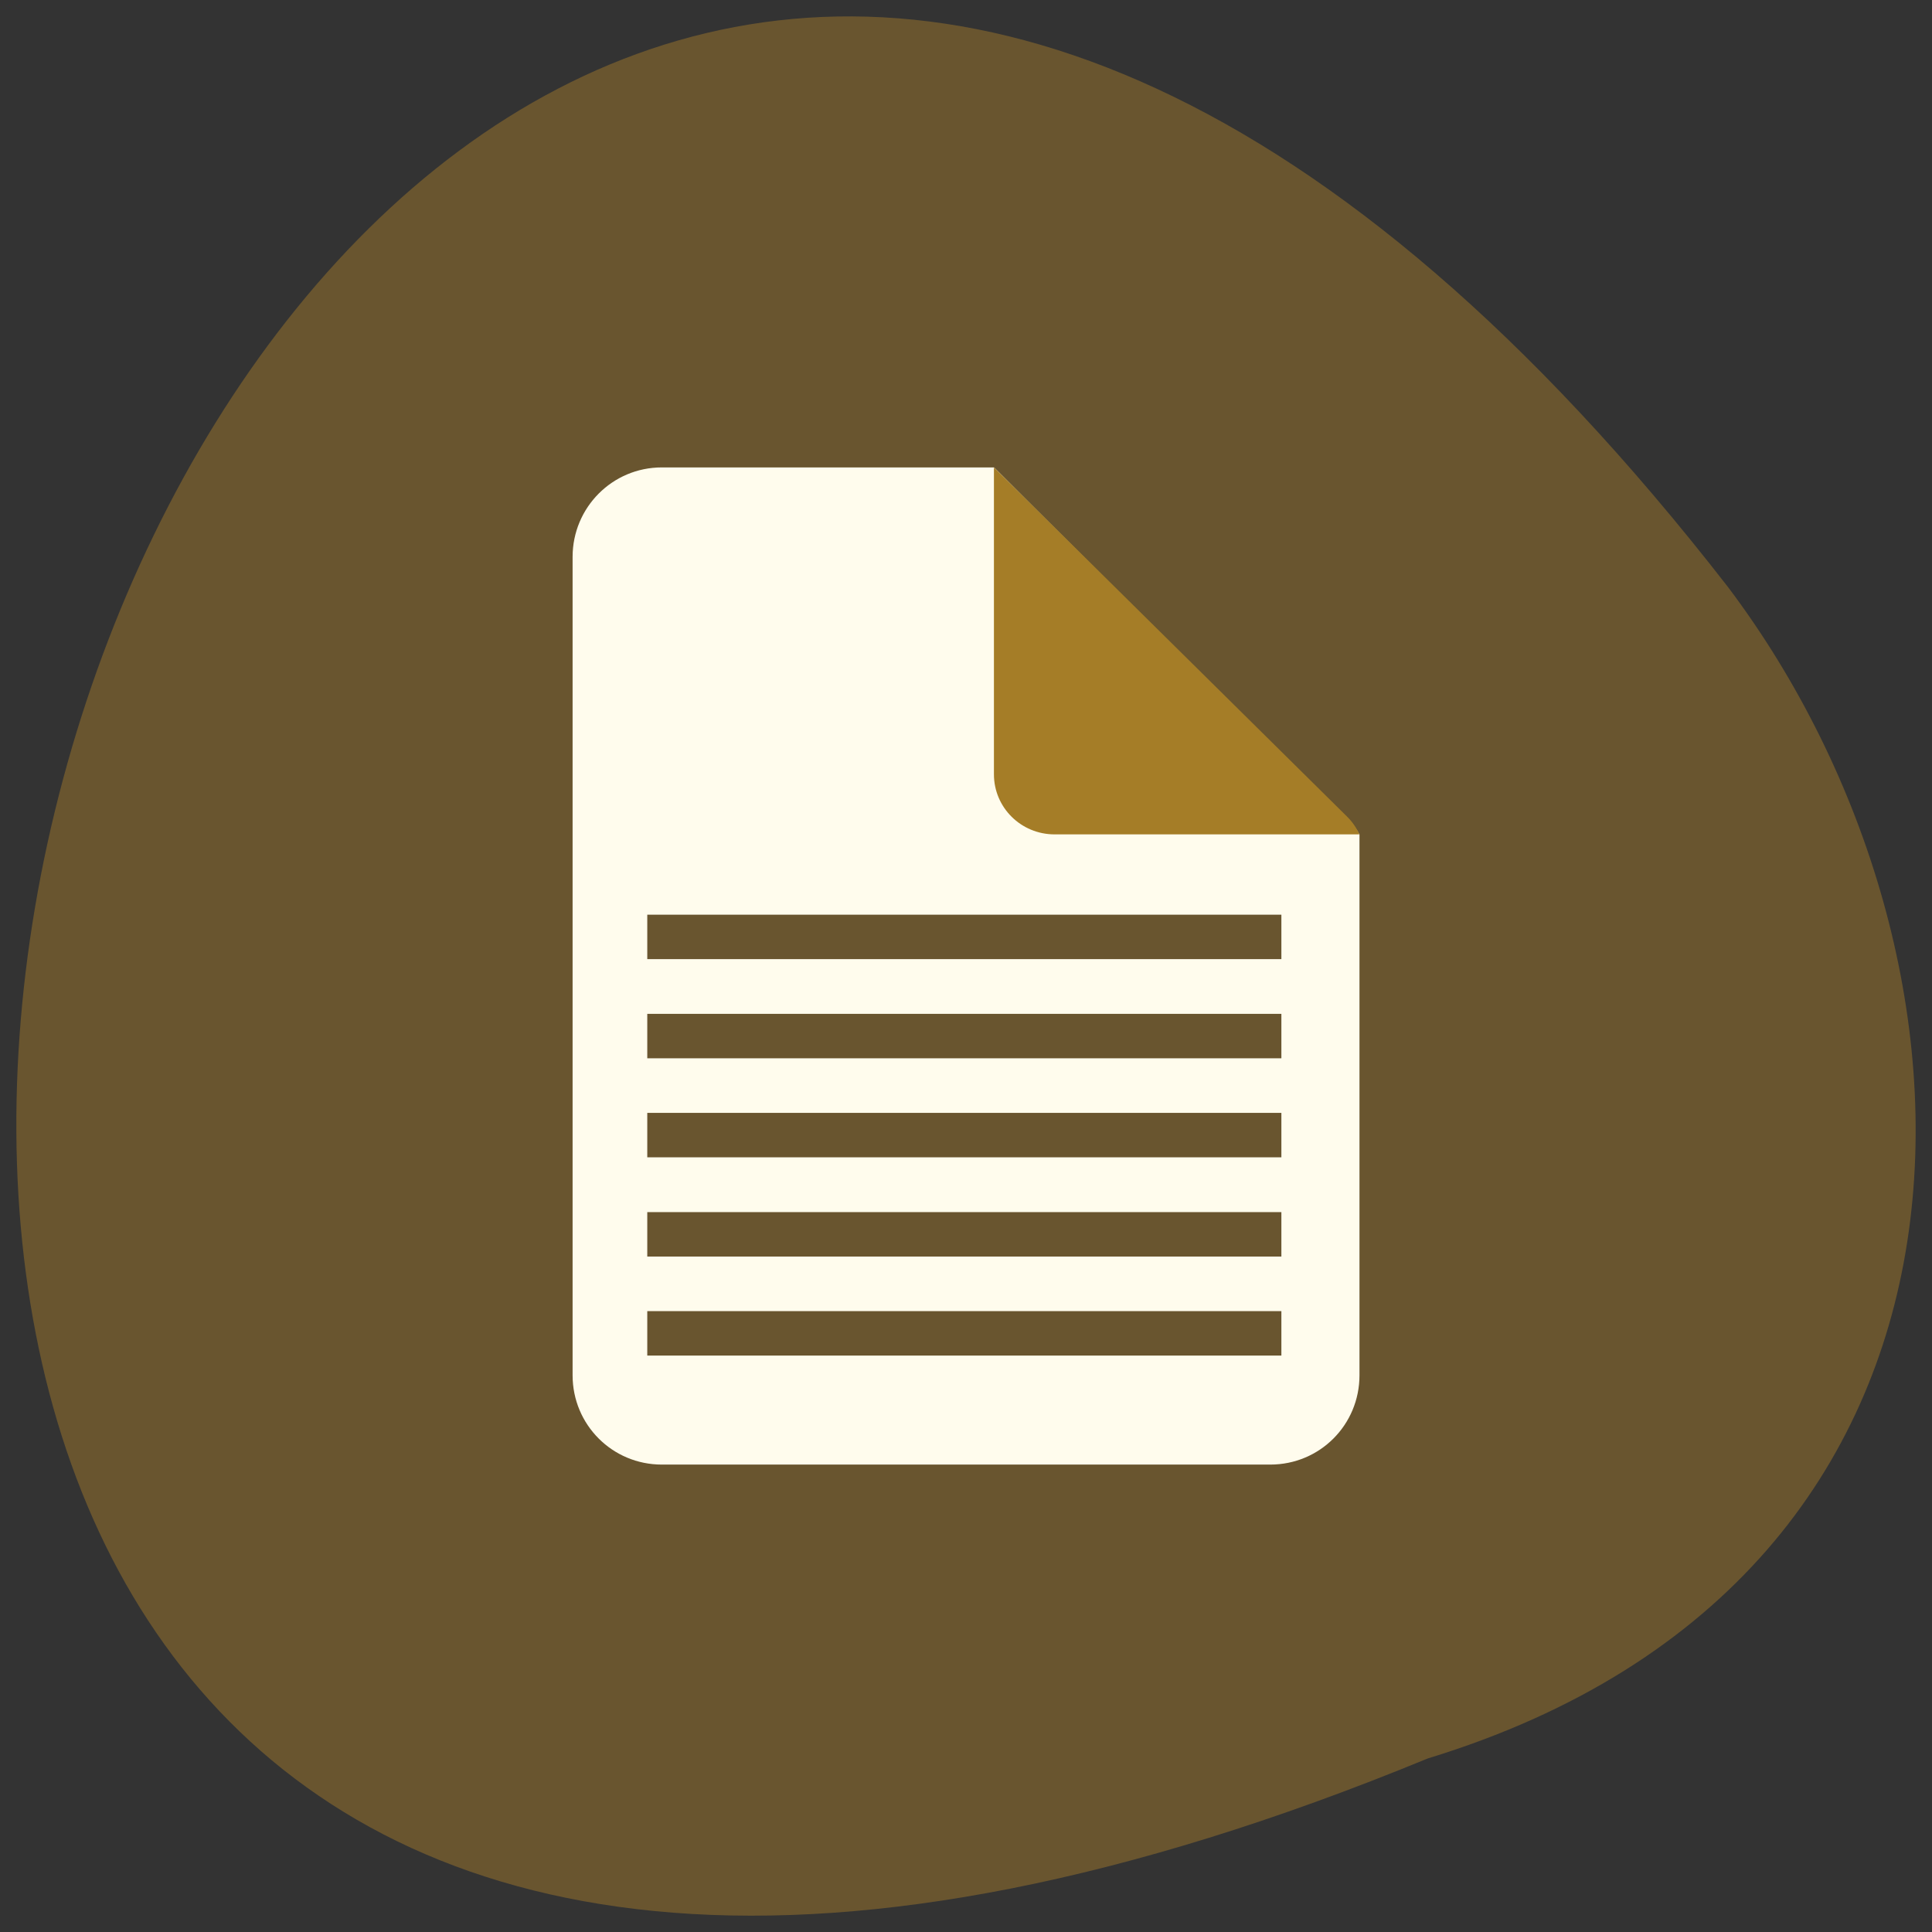 <svg xmlns="http://www.w3.org/2000/svg" viewBox="0 0 48 48"><rect x="0" y="0" width="48" height="48" fill="#333333" stroke="none"/><path d="m 35.473 43.688 c -60.719 25 -32.19 -80.16 7.461 -29.1 c 6.91 9.164 7.441 24.547 -7.461 29.1" fill="#69552f"/><path d="m 16.441 11.613 c -1.227 0 -2.215 0.996 -2.215 2.223 v 20.332 c 0 1.23 0.988 2.219 2.215 2.219 h 15.12 c 1.23 0 2.215 -0.988 2.215 -2.219 v -13.438 c -0.031 -0.039 -0.043 -0.086 -0.078 -0.121 l -9 -8.996" fill="#fffced"/><path d="m 33.773 20.73 c -0.07 -0.16 -0.176 -0.316 -0.313 -0.449 l -8.766 -8.668 v 7.625 c 0 0.824 0.672 1.492 1.508 1.492" fill="#a57d27"/><g fill="none" stroke="#69552f" stroke-width="6" transform="matrix(0.184 0 0 0.184 0.377 -146.38)"><path d="m 85.35 975.58 h 85.62"/><path d="m 85.35 962.21 h 85.62"/><path d="m 85.35 948.81 h 85.62"/><path d="m 85.35 935.44 h 85.62"/><path d="m 85.35 922.05 h 85.62"/></g></svg>